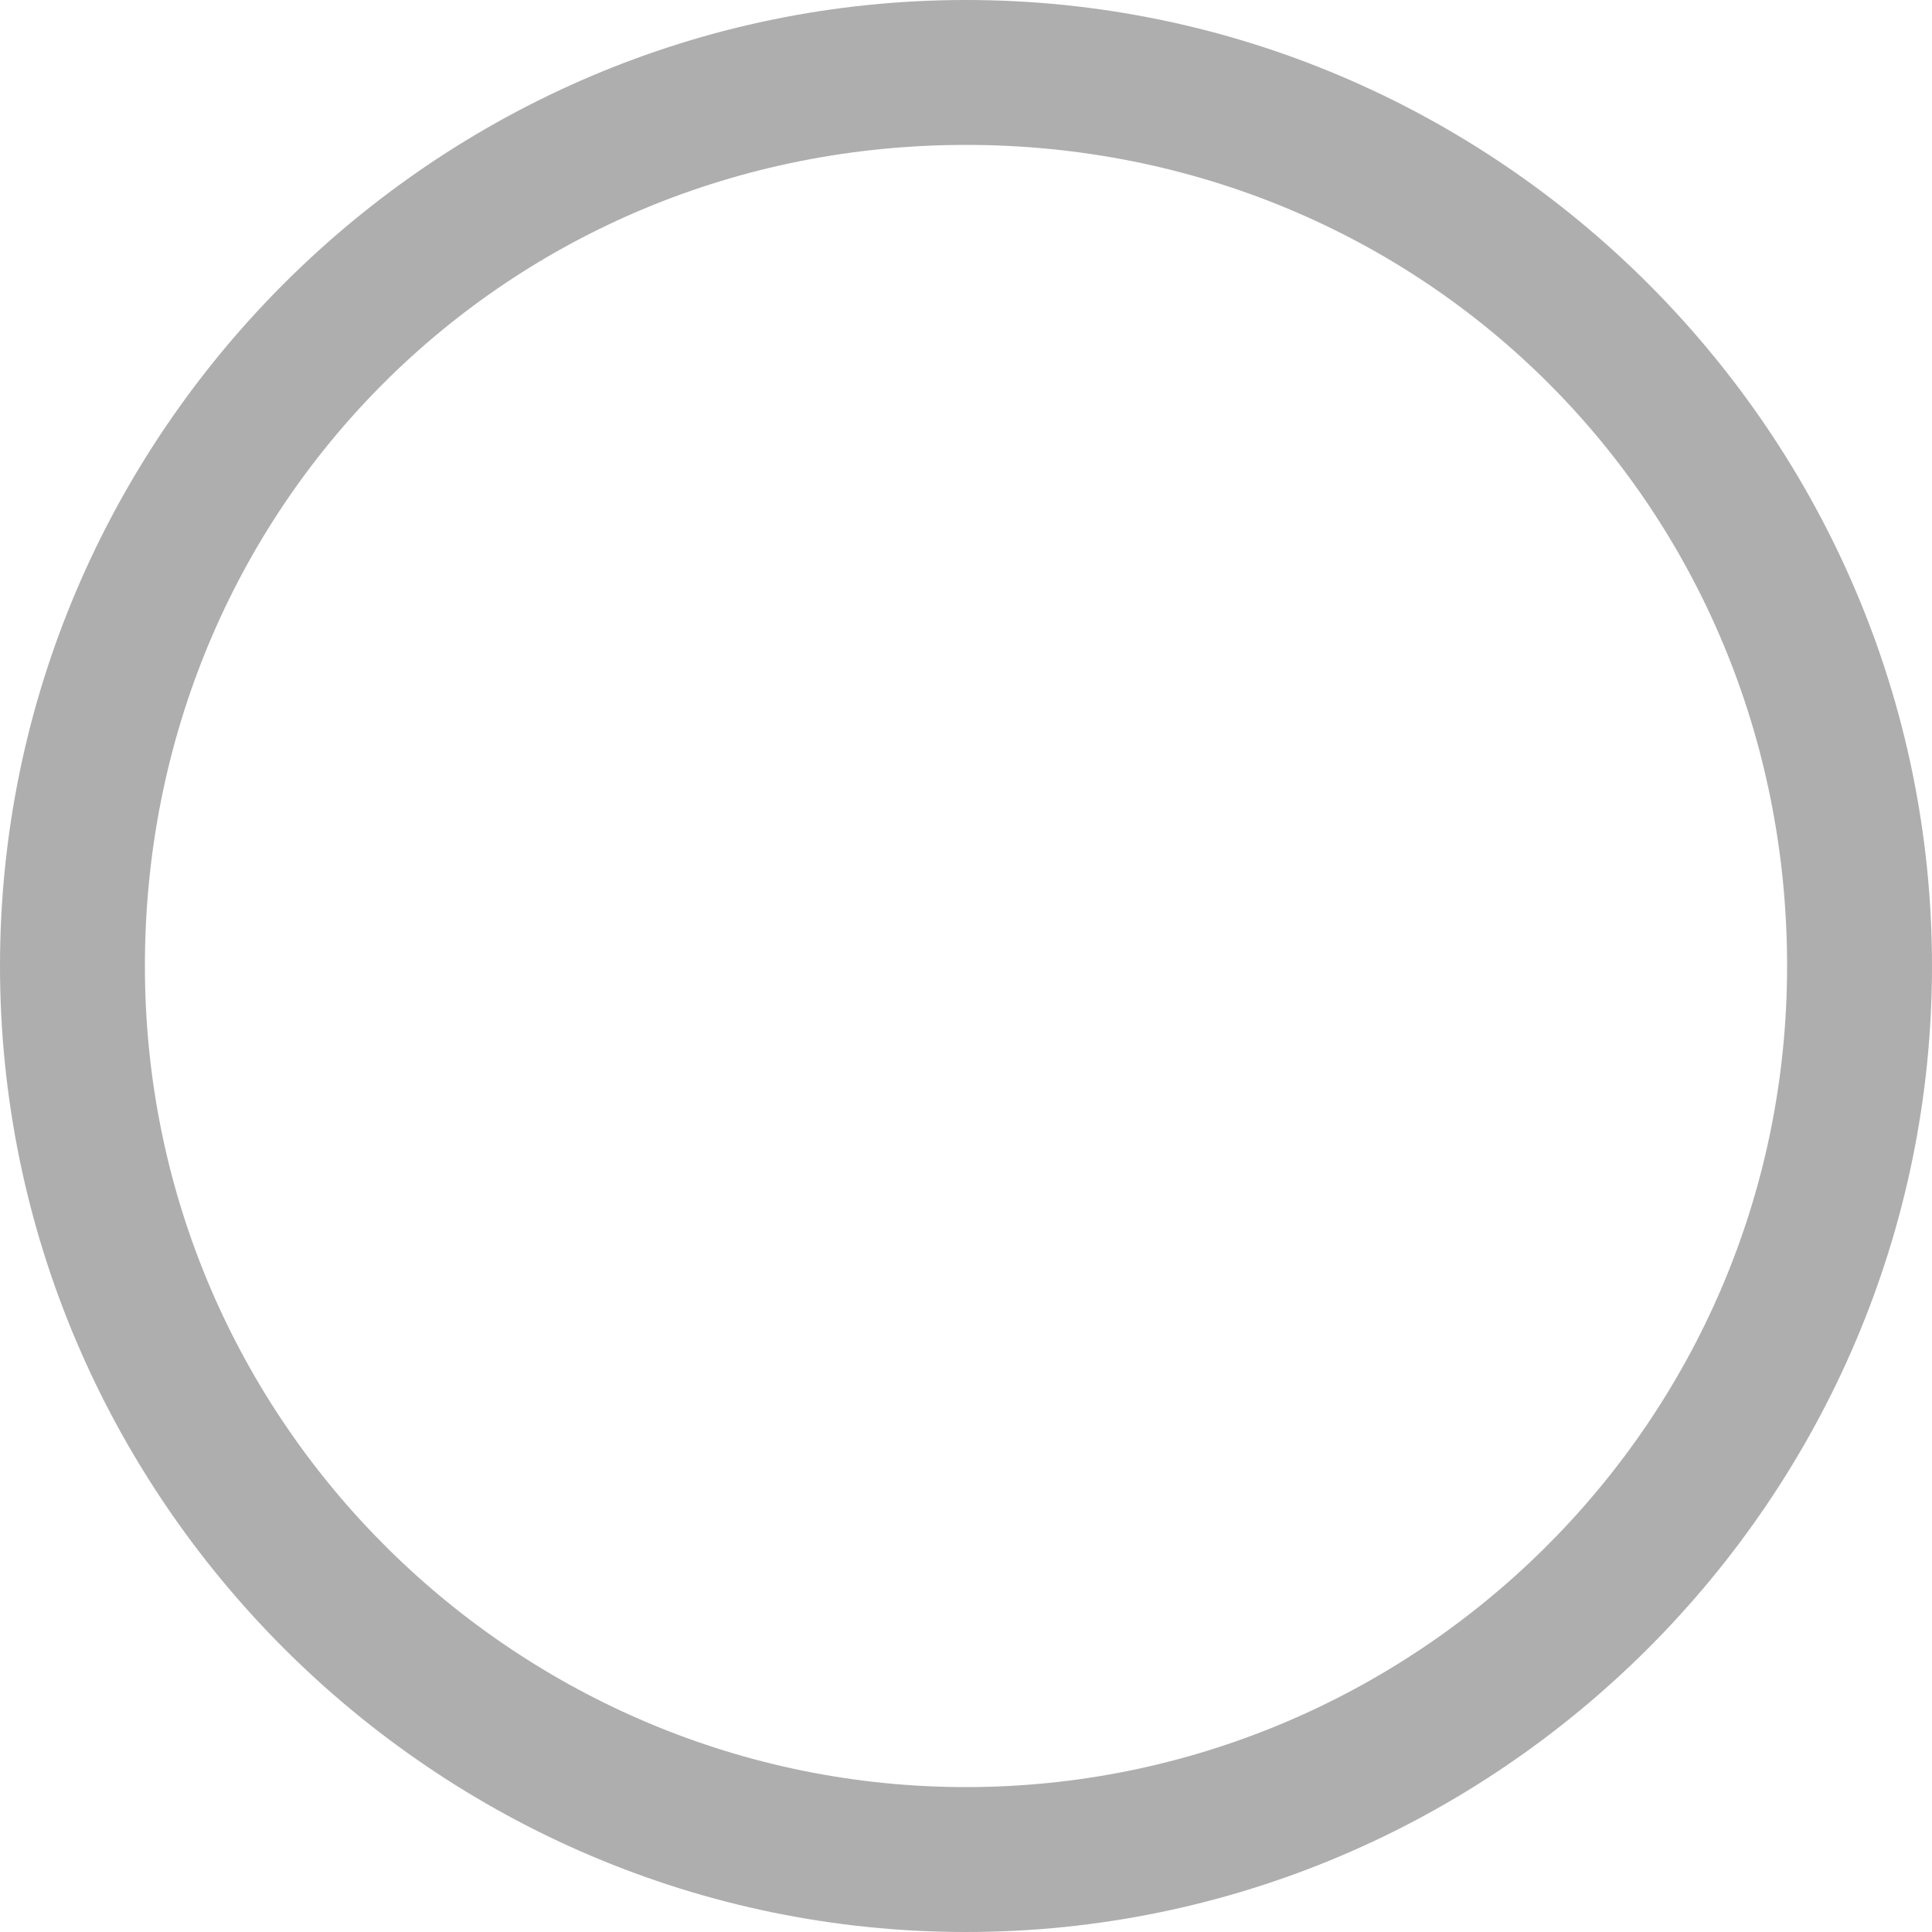 <svg width="24" height="24" viewBox="0 0 24 24" xmlns="http://www.w3.org/2000/svg"><path fill="#aeaeae" d="M12.00,0.00 C5.40,0.00 0.00,5.40 0.00,12.00 C0.00,18.60 5.40,24.00 12.00,24.00 C18.60,24.00 24.00,18.60 24.00,12.00 C24.00,5.40 18.60,0.00 12.00,0.00 L12.00,0.00 Z M12.00,22.20 C6.45,22.20 1.80,17.70 1.80,12.00 C1.80,6.30 6.30,1.80 12.00,1.80 C17.70,1.80 22.20,6.30 22.20,12.00 C22.20,17.70 17.55,22.20 12.00,22.20 L12.00,22.20 Z"/></svg>
